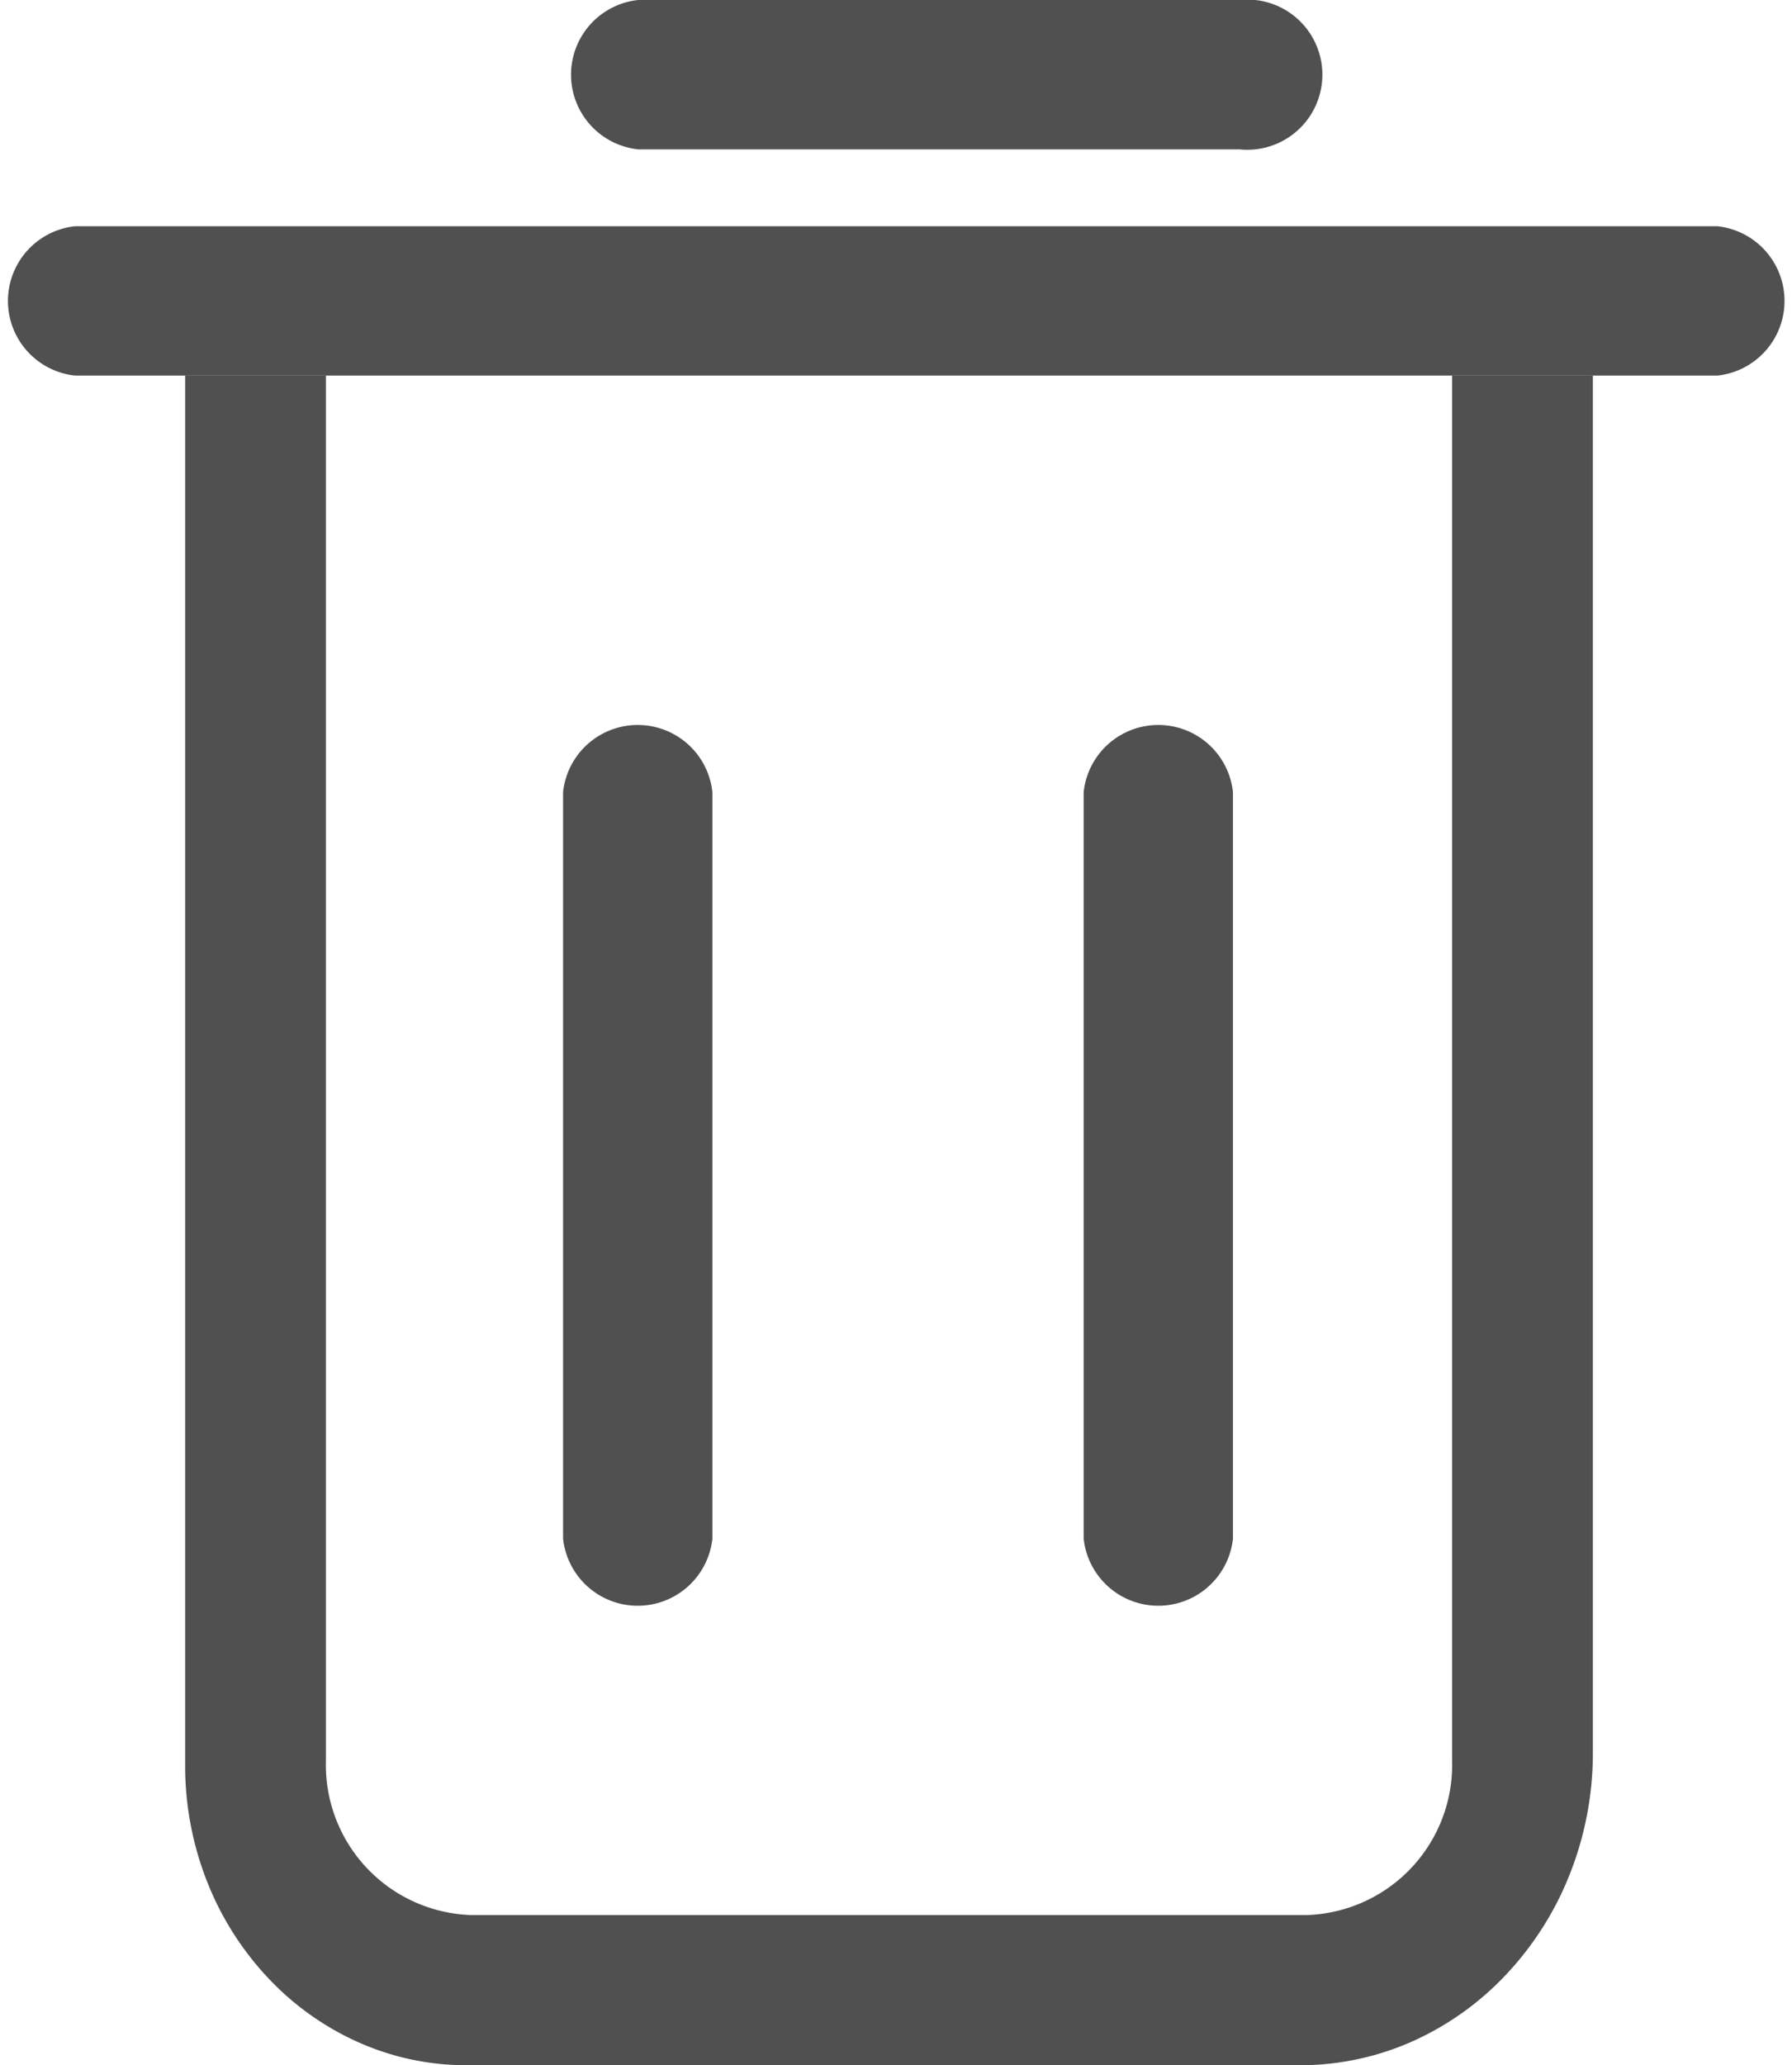 <svg id="Group_3516" data-name="Group 3516" xmlns="http://www.w3.org/2000/svg" width="19.095" height="22" viewBox="0 0 19.095 22">
  <path id="Subtraction_3" data-name="Subtraction 3" d="M11.871,18H3a2.823,2.823,0,0,1-1.168-.251,2.987,2.987,0,0,1-.954-.685,3.207,3.207,0,0,1-.643-1.017A3.36,3.36,0,0,1,0,14.8V0H1.5V14.756A1.6,1.6,0,0,0,3.043,16.4h8.914A1.6,1.6,0,0,0,13.5,14.756V0H15V14.665a3.5,3.5,0,0,1-.246,1.3,3.344,3.344,0,0,1-.67,1.06,3.115,3.115,0,0,1-.994.715A2.944,2.944,0,0,1,11.871,18Z" transform="translate(1.973 4)" fill="#505050"/>
  <path id="Path_5042" data-name="Path 5042" d="M.8,0H18.3a.8.8,0,0,1,0,1.591H.8A.8.8,0,0,1,.8,0Z" transform="translate(0 2.41)" fill="#505050"/>
  <g id="Group_3512" data-name="Group 3512" transform="translate(6 7.638)">
    <path id="Path_5047" data-name="Path 5047" d="M.8,0H8.752a.8.8,0,0,1,0,1.591H.8A.8.8,0,0,1,.8,0Z" transform="translate(1.591) rotate(90)" fill="#505050"/>
    <path id="Path_5046" data-name="Path 5046" d="M.8,0H8.752a.8.8,0,0,1,0,1.591H.8A.8.8,0,0,1,.8,0Z" transform="translate(7.138) rotate(90)" fill="#505050"/>
  </g>
  <path id="Path_5043" data-name="Path 5043" d="M.8,0H7.206a.8.8,0,1,1,0,1.591H.8A.8.8,0,0,1,.8,0Z" transform="translate(6)" fill="#505050"/>
</svg>
